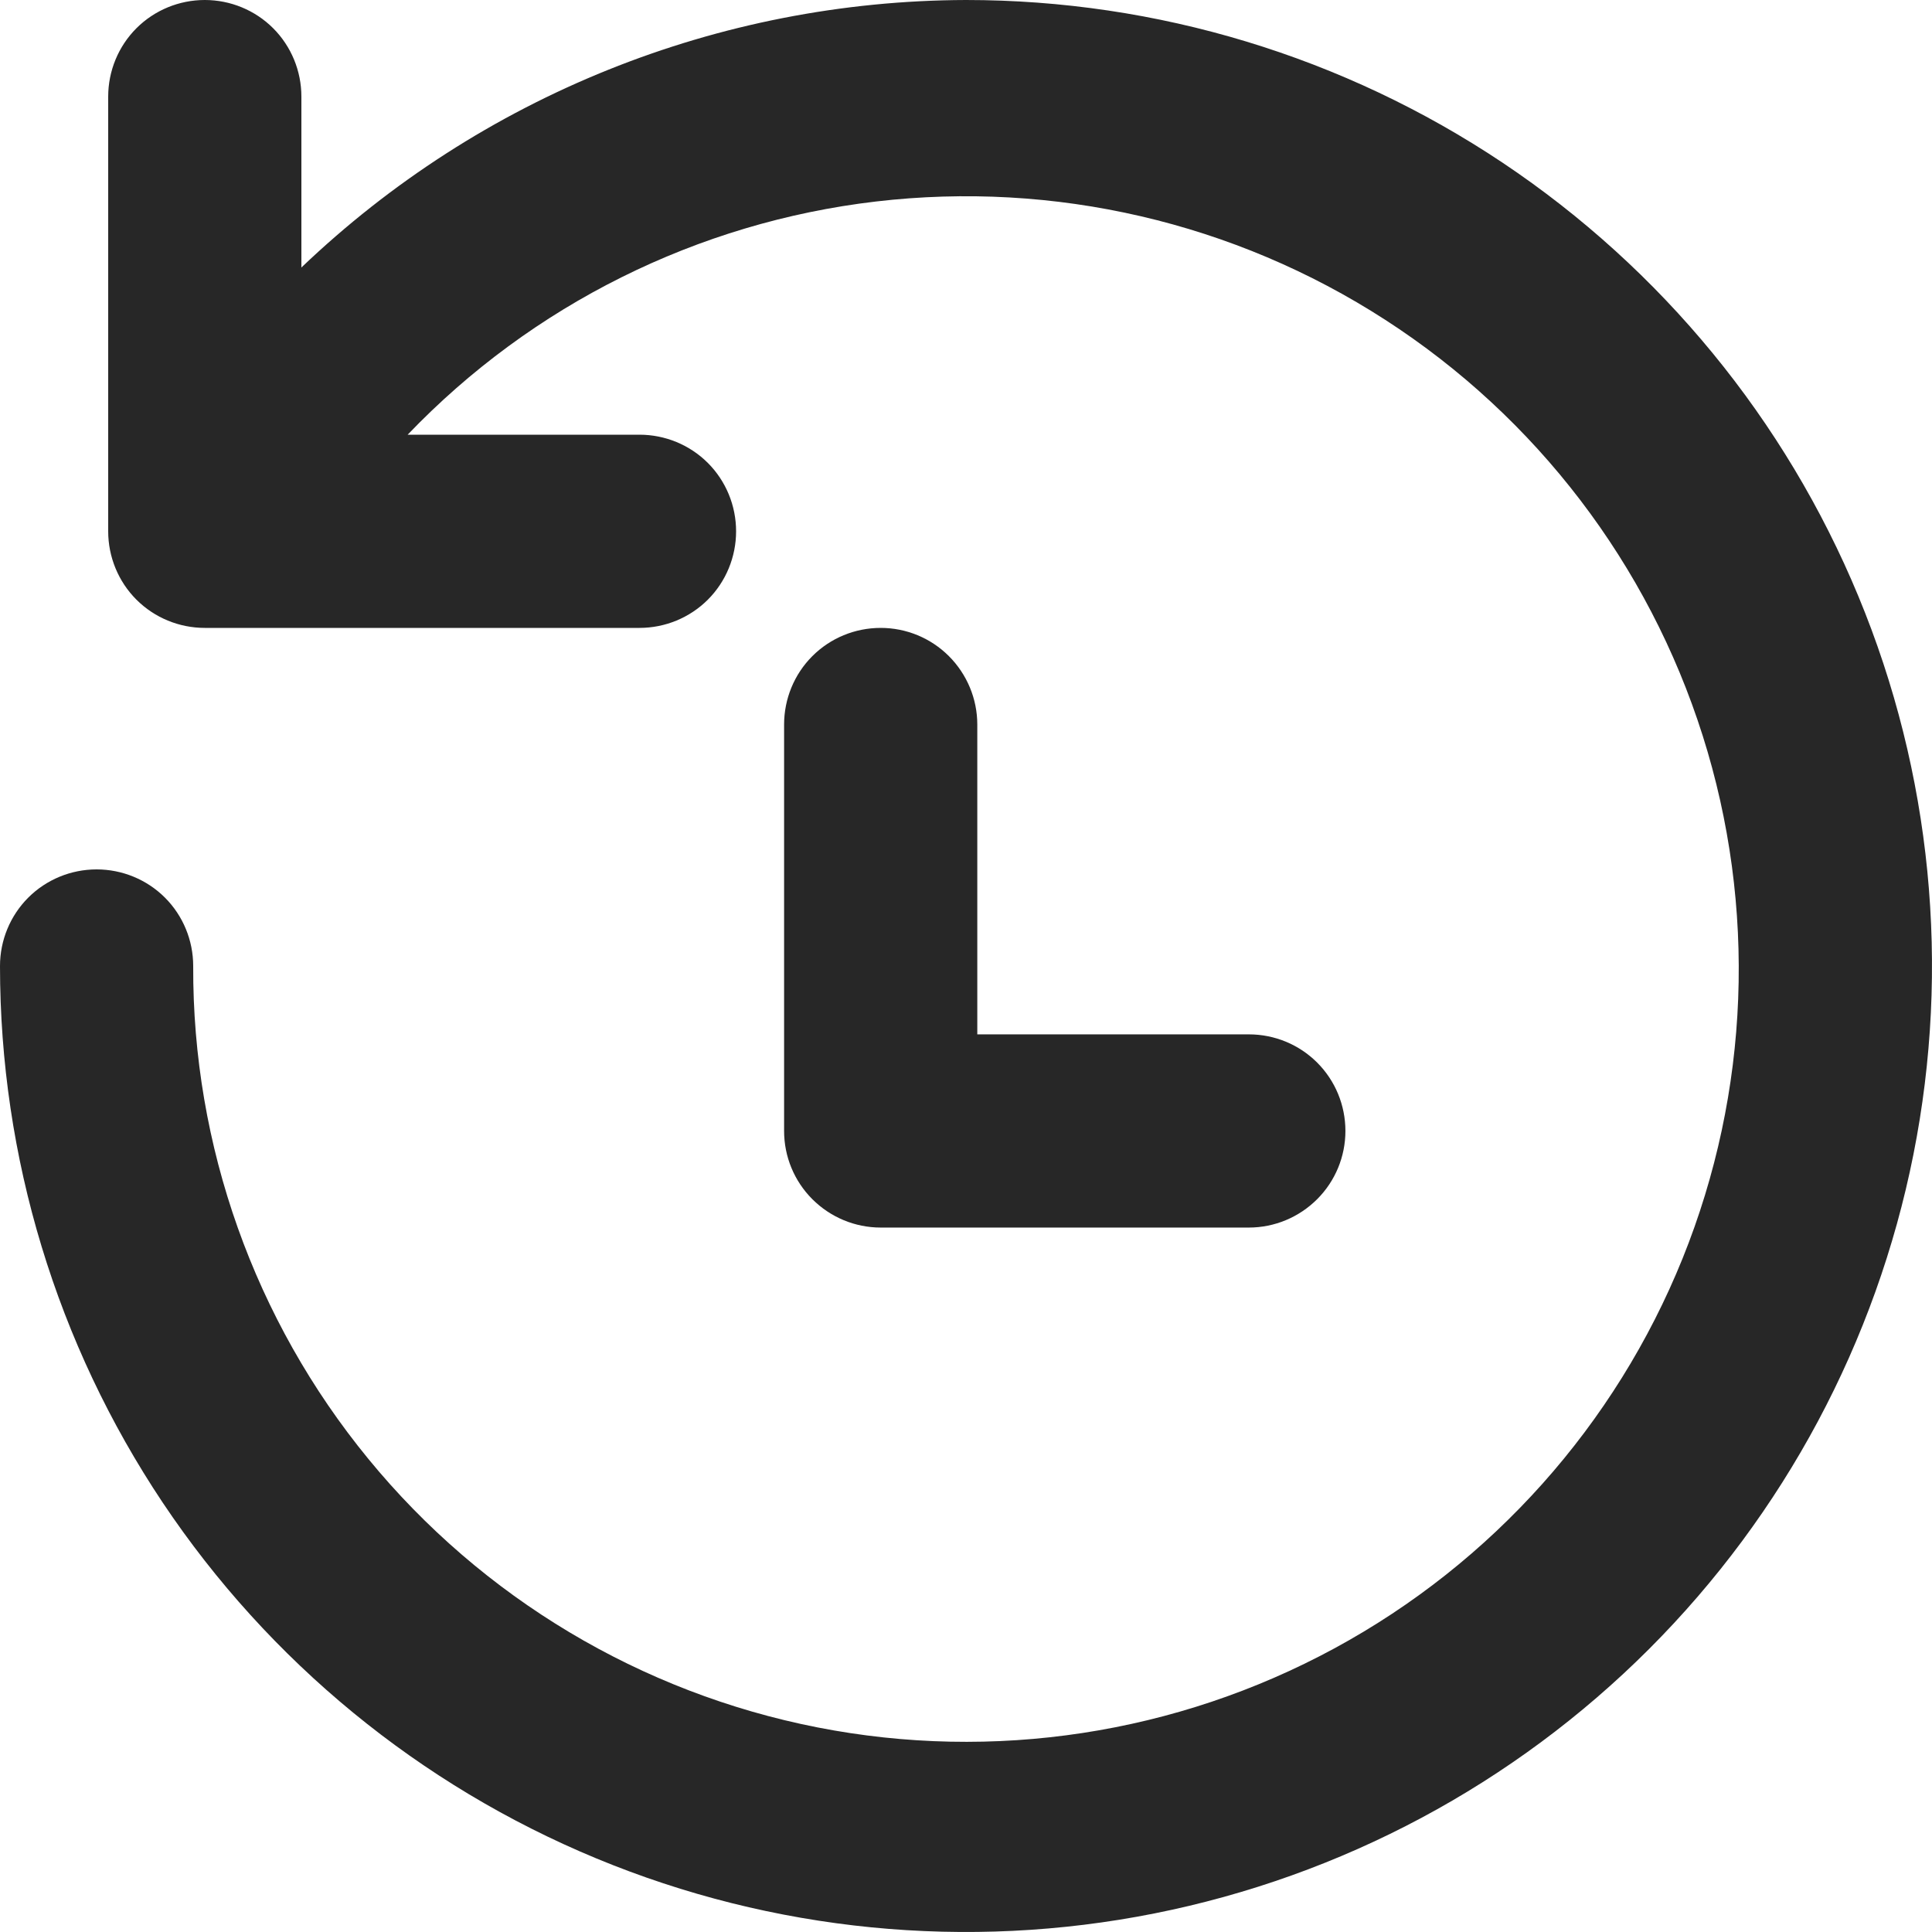 <svg width="13" height="13" viewBox="0 0 13 13" fill="none" xmlns="http://www.w3.org/2000/svg">
<path d="M6.5 0C4.834 0.005 3.233 0.649 2.028 1.8V0.65C2.028 0.478 1.96 0.312 1.838 0.19C1.716 0.068 1.55 0 1.378 0C1.206 0 1.04 0.068 0.918 0.19C0.796 0.312 0.728 0.478 0.728 0.65V3.575C0.728 3.747 0.796 3.913 0.918 4.035C1.04 4.157 1.206 4.225 1.378 4.225H4.303C4.475 4.225 4.641 4.157 4.763 4.035C4.885 3.913 4.953 3.747 4.953 3.575C4.953 3.403 4.885 3.237 4.763 3.115C4.641 2.993 4.475 2.925 4.303 2.925H2.743C3.579 2.052 4.693 1.497 5.893 1.356C7.094 1.215 8.306 1.496 9.321 2.152C10.337 2.808 11.092 3.797 11.457 4.95C11.822 6.102 11.774 7.346 11.322 8.467C10.87 9.587 10.041 10.516 8.978 11.092C7.915 11.668 6.685 11.856 5.499 11.623C4.313 11.39 3.244 10.751 2.478 9.816C1.712 8.882 1.295 7.709 1.3 6.5C1.3 6.328 1.232 6.162 1.11 6.04C0.988 5.918 0.822 5.85 0.65 5.85C0.478 5.85 0.312 5.918 0.19 6.04C0.068 6.162 0 6.328 0 6.5C0 7.786 0.381 9.042 1.095 10.111C1.81 11.18 2.825 12.013 4.013 12.505C5.2 12.997 6.507 13.126 7.768 12.875C9.029 12.624 10.187 12.005 11.096 11.096C12.005 10.187 12.624 9.029 12.875 7.768C13.126 6.507 12.997 5.2 12.505 4.013C12.013 2.825 11.18 1.81 10.111 1.095C9.042 0.381 7.786 0 6.5 0ZM5.926 4.225C5.753 4.225 5.588 4.293 5.466 4.415C5.344 4.537 5.276 4.703 5.276 4.875V7.61C5.276 7.782 5.344 7.947 5.466 8.069C5.588 8.191 5.753 8.26 5.926 8.26H8.403C8.576 8.26 8.741 8.191 8.863 8.069C8.985 7.947 9.053 7.782 9.053 7.61C9.053 7.437 8.985 7.272 8.863 7.15C8.741 7.028 8.576 6.96 8.403 6.96H6.576V4.875C6.576 4.703 6.507 4.537 6.385 4.415C6.263 4.293 6.098 4.225 5.926 4.225Z" fill="#272727"/>
</svg>
